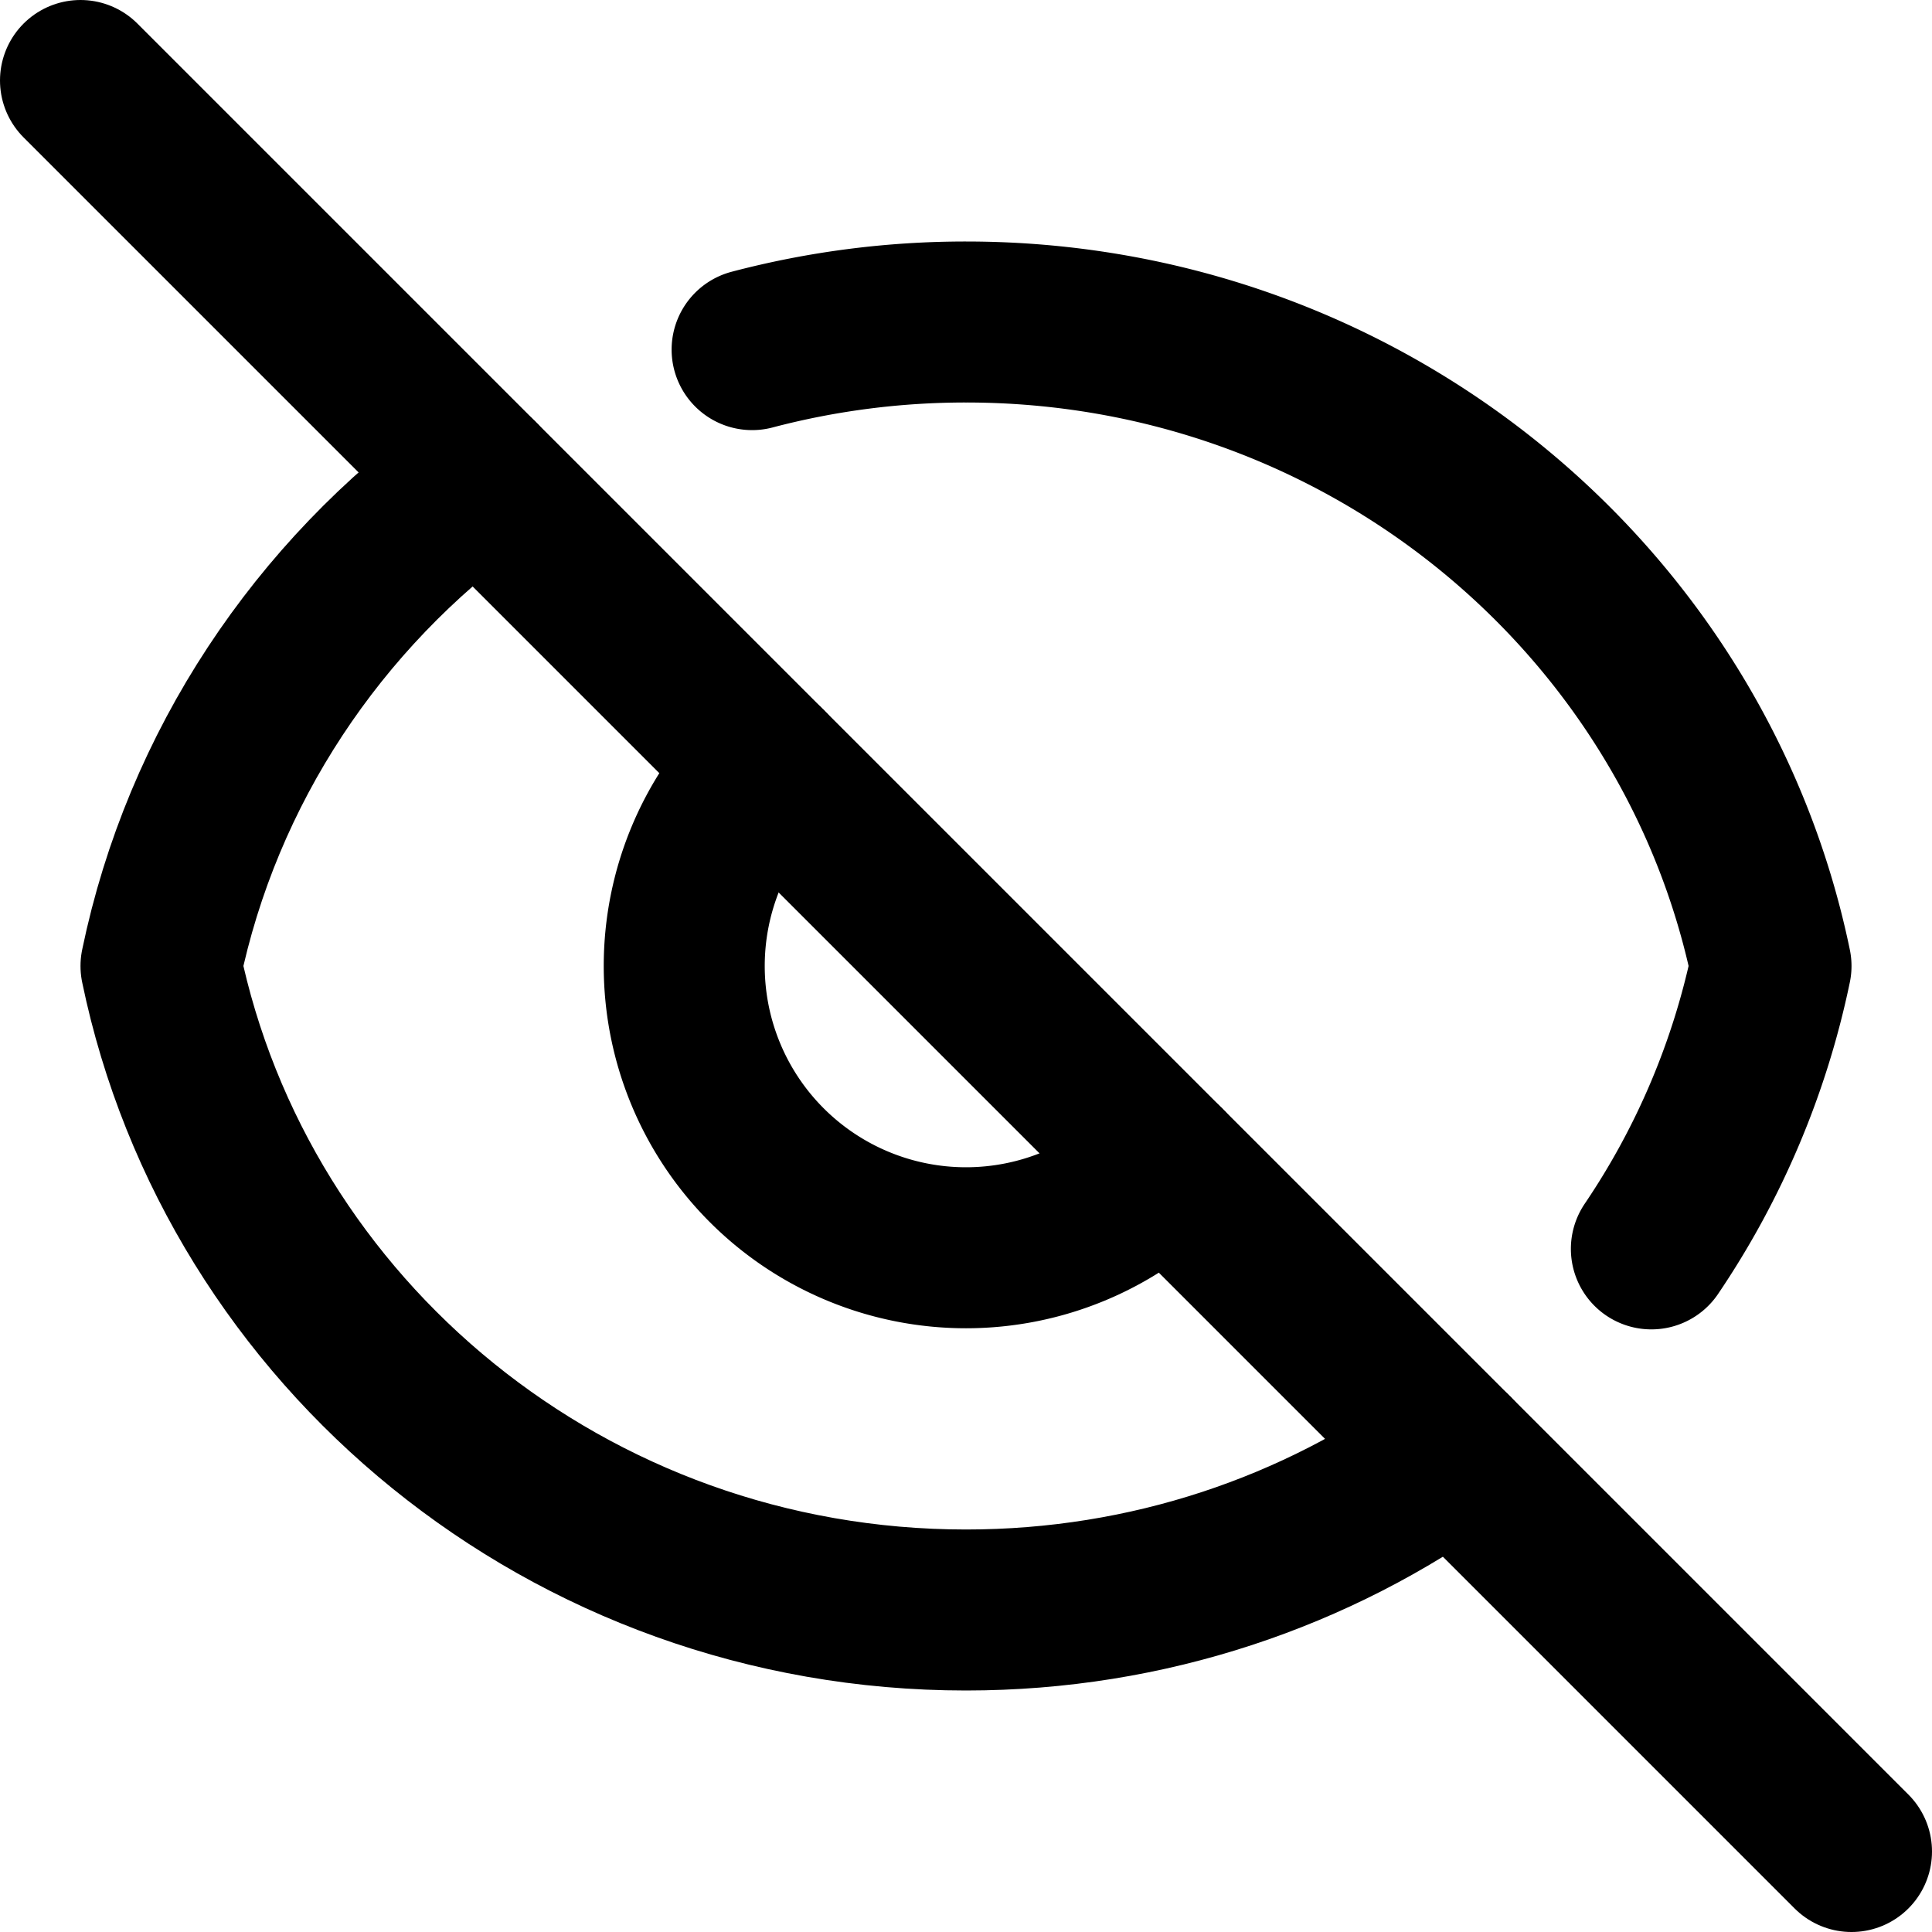 <svg
  width="24"
  height="24"
  viewBox="0 0 24 24"
  xmlns="http://www.w3.org/2000/svg"
  fill="none"
  stroke="currentColor"
  stroke-width="2"
  stroke-linecap="round"
  stroke-linejoin="round"
>
  <path d="M5.948 5.948C3.952 7.39 2.512 9.53 2 12c.945 4.564 5.063 8 10 8 2.266 0 4.359-.724 6.052-1.948" />
  <path d="M9.525 9.525a3.5 3.5 0 1 0 4.95 4.95" />
  <path d="M1 1l22 22" />
  <path d="M9.343 4.343A10.413 10.413 0 0 1 12 4c4.937 0 9.055 3.436 10 8a9.836 9.836 0 0 1-1.486 3.514" />
</svg>
